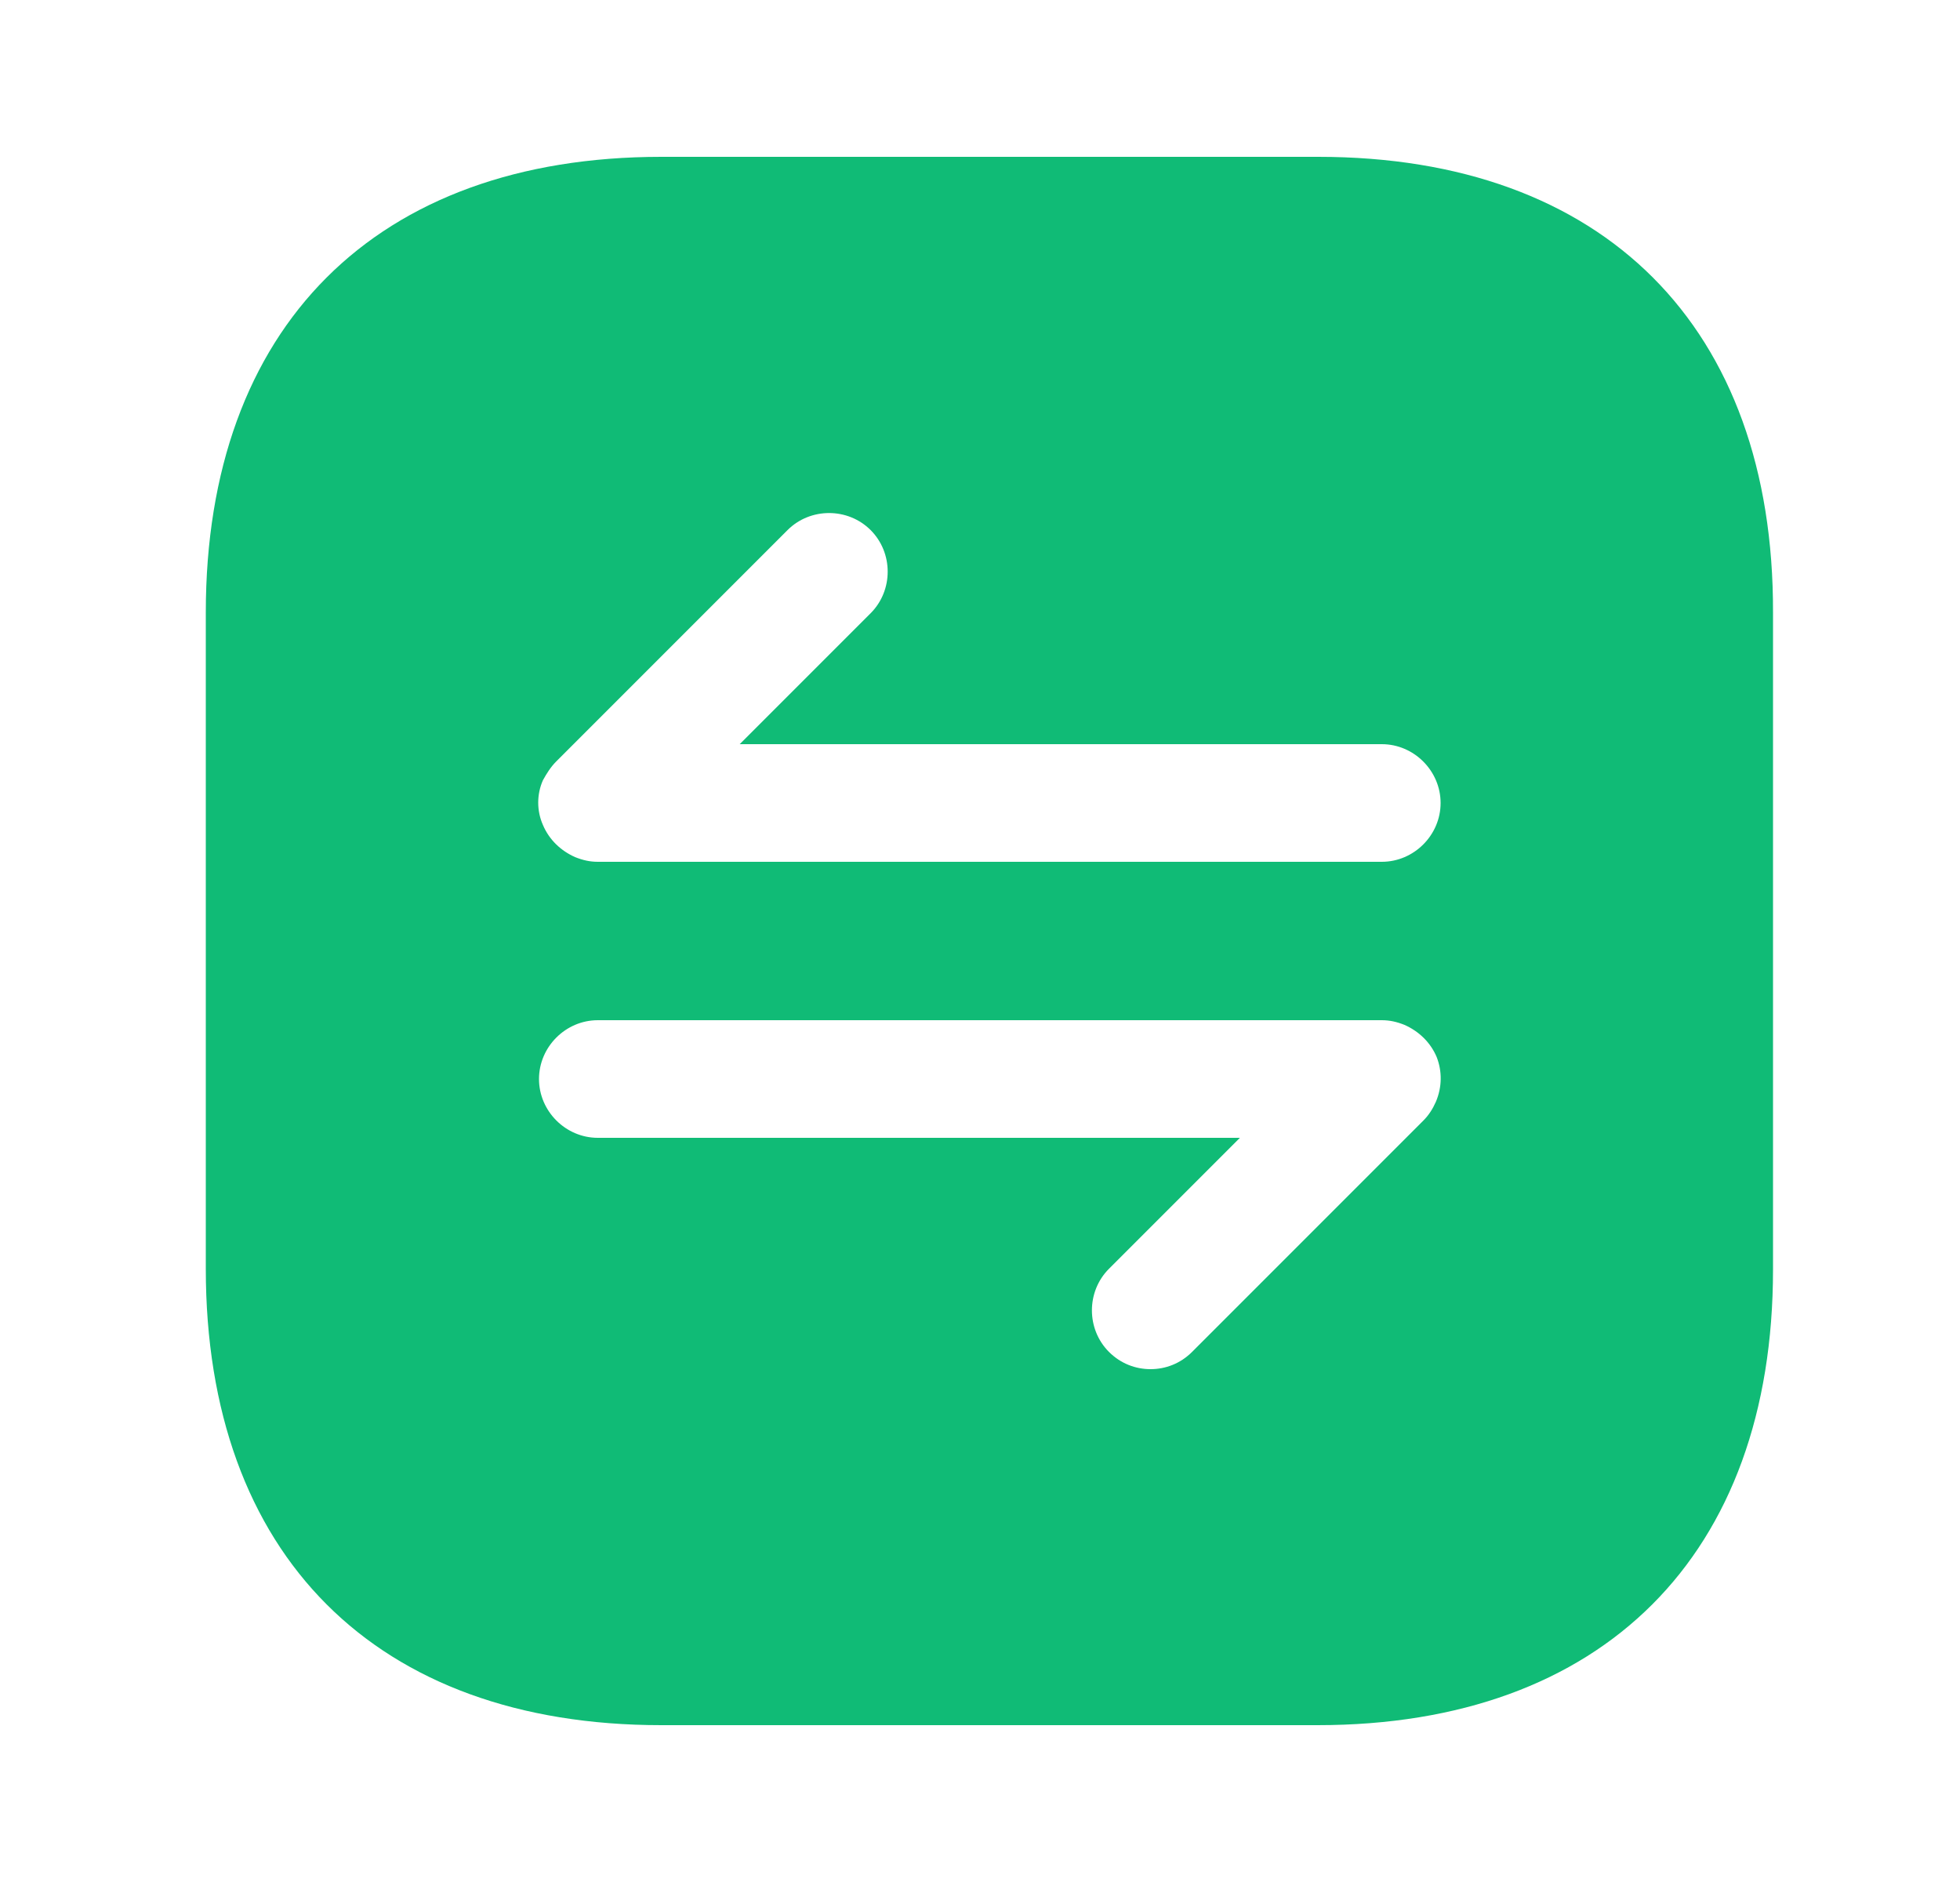 <svg width="25" height="24" viewBox="0 0 25 24" fill="none" xmlns="http://www.w3.org/2000/svg">
<path d="M16.815 2H8.435C4.795 2 2.625 4.17 2.625 7.81V16.18C2.625 19.83 4.795 22 8.435 22H16.805C20.445 22 22.615 19.83 22.615 16.19V7.81C22.625 4.17 20.455 2 16.815 2ZM18.315 14.05C18.275 14.14 18.225 14.22 18.155 14.29L15.205 17.24C15.055 17.39 14.865 17.46 14.675 17.46C14.485 17.46 14.295 17.39 14.145 17.24C13.855 16.95 13.855 16.47 14.145 16.18L15.815 14.51H7.625C7.215 14.51 6.875 14.17 6.875 13.76C6.875 13.35 7.215 13.01 7.625 13.01H17.625C17.725 13.01 17.815 13.03 17.915 13.07C18.095 13.15 18.245 13.29 18.325 13.48C18.395 13.66 18.395 13.86 18.315 14.05ZM17.625 10.99H7.625C7.525 10.99 7.435 10.97 7.335 10.93C7.155 10.85 7.005 10.71 6.925 10.52C6.845 10.34 6.845 10.13 6.925 9.95C6.975 9.86 7.025 9.78 7.095 9.71L10.045 6.76C10.335 6.47 10.815 6.47 11.105 6.76C11.395 7.05 11.395 7.53 11.105 7.82L9.435 9.49H17.625C18.035 9.49 18.375 9.83 18.375 10.24C18.375 10.65 18.035 10.99 17.625 10.99Z" fill="#10BB76"/>
</svg>
